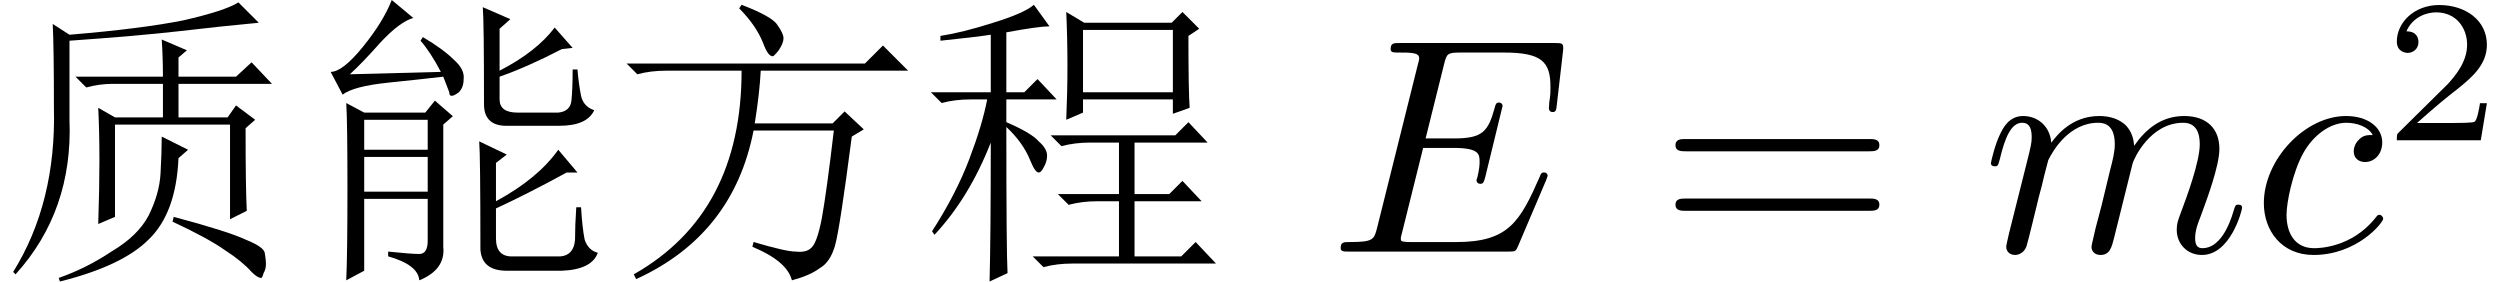 <?xml version='1.0' encoding='UTF-8'?>
<!-- This file was generated by dvisvgm 3.2.2 -->
<svg version='1.1' xmlns='http://www.w3.org/2000/svg' xmlns:xlink='http://www.w3.org/1999/xlink' width='85.59pt' height='9.639pt' viewBox='190.956 -72 85.59 9.639'>
<defs>
<path id='g2-61' d='M7.57-3.643C7.57-3.853 7.371-3.853 7.224-3.853H.934C.787-3.853 .588-3.853 .588-3.643S.787-3.433 .945-3.433H7.213C7.371-3.433 7.57-3.433 7.57-3.643ZM7.57-1.606C7.57-1.816 7.371-1.816 7.213-1.816H.945C.787-1.816 .588-1.816 .588-1.606S.787-1.396 .934-1.396H7.224C7.371-1.396 7.57-1.396 7.57-1.606Z'/>
<path id='g3-7145' d='M.451-6.439H8.613L9.229-7.055L10.09-6.193H5.045Q5.004-5.414 4.84-4.389H7.506L7.916-4.799L8.572-4.184L8.162-3.937Q7.752-.779 7.588-.205T7.055 .574Q6.727 .82 6.111 .984Q5.947 .328 4.758-.164L4.799-.328Q5.906 0 6.234 0Q6.604 .041 6.768-.123Q6.973-.287 7.137-1.148Q7.301-2.051 7.547-4.143H4.799Q4.102-.574 .779 .943L.697 .779Q4.389-1.312 4.389-6.193H1.805Q1.271-6.193 .82-6.07L.451-6.439ZM4.389-8.449Q5.455-8.039 5.619-7.752Q5.824-7.465 5.824-7.301T5.66-6.891Q5.496-6.686 5.455-6.686Q5.291-6.686 5.127-7.137Q4.881-7.752 4.307-8.326L4.389-8.449Z'/>
<path id='g3-12347' d='M5.004-4.512Q5.045-5.455 5.045-6.357Q5.045-7.301 5.004-8.203L5.619-7.834H8.613L8.982-8.203L9.557-7.629L9.187-7.383Q9.187-5.496 9.229-4.922L8.654-4.717V-5.209H5.578V-4.758L5.004-4.512ZM5.578-7.588V-5.455H8.654V-7.588H5.578ZM4.471-3.979H8.736L9.187-4.43L9.844-3.732H7.342V-1.969H8.531L8.982-2.42L9.639-1.723H7.342V.164H8.941L9.434-.328L10.131 .41H5.209Q4.676 .41 4.225 .533L3.855 .164H6.809V-1.723H6.07Q5.537-1.723 5.086-1.6L4.717-1.969H6.809V-3.732H5.824Q5.291-3.732 4.84-3.609L4.471-3.979ZM2.42-7.424Q1.887-7.342 .697-7.219V-7.383Q1.477-7.506 2.502-7.834Q3.568-8.162 3.896-8.449L4.43-7.711Q4.061-7.711 2.953-7.506V-5.455H3.568L4.02-5.906L4.676-5.209H2.953V-4.43Q3.814-4.061 4.061-3.773Q4.348-3.527 4.348-3.281Q4.348-3.076 4.225-2.871Q4.143-2.707 4.061-2.707Q3.937-2.707 3.773-3.117Q3.527-3.732 2.953-4.266Q2.953 0 2.994 .738L2.379 1.025Q2.42-.533 2.42-3.732Q1.682-1.846 .492-.574L.41-.697Q1.23-1.969 1.682-3.158T2.297-5.209H1.723Q1.189-5.209 .738-5.086L.369-5.455H2.42V-7.424Z'/>
<path id='g3-14125' d='M2.912-8.613L3.65-7.998Q3.199-7.875 2.543-7.178Q1.887-6.439 1.477-6.07L4.594-6.152Q4.225-6.85 3.896-7.219L3.979-7.342Q4.676-6.932 5.045-6.562Q5.414-6.234 5.373-5.906Q5.373-5.619 5.209-5.455Q5.045-5.332 4.963-5.332T4.881-5.455Q4.799-5.66 4.676-5.988Q3.979-5.906 2.789-5.783T1.23-5.373L.82-6.152Q1.23-6.152 1.928-7.014T2.912-8.613ZM1.354 .984Q1.395 .123 1.395-2.174T1.354-5.086L1.969-4.758H4.061L4.389-5.168L5.004-4.635L4.676-4.348V-.164Q4.758 .615 3.855 .984Q3.814 .451 2.789 .164V0Q3.568 .082 3.855 .082T4.143-.369V-1.805H1.969V.656L1.354 .984ZM1.969-4.512V-3.486H4.143V-4.512H1.969ZM1.969-3.24V-2.051H4.143V-3.24H1.969ZM6.07-5.045Q6.07-7.916 6.029-8.367L6.973-7.957L6.604-7.629V-6.193Q7.875-6.85 8.49-7.67L9.105-6.973L8.736-6.932Q7.547-6.316 6.604-5.988V-5.209Q6.604-4.758 7.219-4.758H8.613Q9.023-4.799 9.064-5.168Q9.105-5.578 9.105-6.234H9.27Q9.311-5.742 9.393-5.332Q9.475-4.963 9.844-4.84Q9.598-4.307 8.654-4.307H6.932Q6.07-4.266 6.07-5.045ZM5.947-.082Q5.947-3.281 5.906-3.773L6.85-3.322L6.48-3.035V-1.723Q7.916-2.502 8.613-3.486L9.27-2.707H8.9Q7.547-1.969 6.48-1.477V-.451Q6.48 .205 7.096 .164H8.695Q9.146 .123 9.187-.41Q9.187-.902 9.229-1.518H9.393Q9.434-.82 9.516-.41Q9.639-.041 9.967 .041Q9.762 .615 8.736 .656H6.85Q5.988 .656 5.947-.082Z'/>
<path id='g3-17240' d='M.451 .697Q1.928-1.682 1.846-4.922Q1.846-6.973 1.805-7.793L2.379-7.424Q4.84-7.629 6.275-7.916Q7.711-8.244 8.162-8.531L8.859-7.834Q7.547-7.711 6.152-7.547Q4.717-7.383 2.379-7.219V-4.512Q2.502-1.395 .533 .779L.451 .697ZM5.578-5.988Q5.578-6.645 5.537-7.26L6.398-6.891L6.111-6.645V-5.988H8.08L8.613-6.48L9.311-5.742H6.111V-4.594H7.793L8.08-5.004L8.736-4.512L8.408-4.225Q8.408-2.133 8.449-1.395L7.875-1.107V-4.348H3.937V-1.189L3.363-.943Q3.404-2.174 3.404-3.117Q3.404-4.102 3.363-4.922L3.937-4.594H5.578V-5.742H3.855Q3.404-5.742 2.953-5.619L2.584-5.988H5.578ZM2.01 .902Q2.953 .574 3.814 0Q4.717-.533 5.086-1.23Q5.455-1.969 5.496-2.666Q5.537-3.404 5.537-3.937L6.439-3.486L6.111-3.199Q6.029-1.312 5.086-.41Q4.184 .492 2.051 1.025L2.01 .902ZM5.947-1.189Q7.793-.697 8.408-.41Q9.023-.164 9.064 .041Q9.105 .287 9.105 .41Q9.105 .615 9.023 .738Q8.982 .902 8.941 .902Q8.818 .902 8.613 .697Q8.285 .328 7.711-.041Q7.137-.451 5.906-1.025L5.947-1.189Z'/>
<path id='g0-69' d='M7.486-2.593C7.486-2.593 7.486-2.709 7.36-2.709C7.266-2.709 7.245-2.646 7.224-2.583C6.541-1.029 6.153-.326 4.357-.326H2.824C2.677-.326 2.656-.326 2.593-.336C2.488-.346 2.457-.357 2.457-.441C2.457-.472 2.457-.493 2.509-.682L3.223-3.549H4.263C5.155-3.549 5.155-3.328 5.155-3.066C5.155-2.992 5.155-2.866 5.082-2.551C5.061-2.499 5.05-2.467 5.05-2.436C5.05-2.383 5.092-2.32 5.187-2.32C5.271-2.32 5.302-2.373 5.344-2.53L5.943-4.987C5.943-5.05 5.89-5.103 5.817-5.103C5.722-5.103 5.701-5.04 5.67-4.914C5.449-4.116 5.26-3.874 4.294-3.874H3.307L3.937-6.405C4.032-6.772 4.042-6.814 4.504-6.814H5.985C7.266-6.814 7.581-6.51 7.581-5.649C7.581-5.397 7.581-5.376 7.539-5.092C7.539-5.029 7.528-4.956 7.528-4.903S7.56-4.777 7.654-4.777C7.77-4.777 7.78-4.84 7.801-5.04L8.011-6.856C8.043-7.14 7.99-7.14 7.728-7.14H2.425C2.215-7.14 2.11-7.14 2.11-6.93C2.11-6.814 2.205-6.814 2.404-6.814C2.793-6.814 3.087-6.814 3.087-6.625C3.087-6.583 3.087-6.562 3.034-6.373L1.648-.819C1.543-.409 1.522-.326 .693-.326C.514-.326 .399-.326 .399-.126C.399 0 .493 0 .693 0H6.142C6.384 0 6.394-.011 6.468-.178L7.434-2.446C7.455-2.499 7.486-2.593 7.486-2.593Z'/>
<path id='g0-99' d='M4.515-1.123C4.515-1.186 4.452-1.26 4.389-1.26C4.336-1.26 4.315-1.239 4.252-1.155C3.423-.116 2.278-.116 2.152-.116C1.491-.116 1.207-.63 1.207-1.26C1.207-1.69 1.417-2.709 1.774-3.36C2.1-3.958 2.677-4.41 3.255-4.41C3.612-4.41 4.011-4.273 4.158-3.99C3.99-3.99 3.843-3.99 3.696-3.843C3.528-3.685 3.507-3.507 3.507-3.433C3.507-3.181 3.696-3.066 3.895-3.066C4.2-3.066 4.483-3.318 4.483-3.738C4.483-4.252 3.99-4.641 3.244-4.641C1.827-4.641 .43-3.139 .43-1.659C.43-.714 1.039 .116 2.131 .116C3.633 .116 4.515-.997 4.515-1.123Z'/>
<path id='g0-109' d='M8.904-1.501C8.904-1.606 8.809-1.606 8.778-1.606C8.673-1.606 8.673-1.575 8.62-1.417C8.463-.861 8.127-.116 7.549-.116C7.371-.116 7.297-.221 7.297-.462C7.297-.724 7.392-.976 7.486-1.207C7.686-1.753 8.127-2.919 8.127-3.517C8.127-4.2 7.707-4.641 6.919-4.641S5.596-4.179 5.208-3.622C5.197-3.759 5.166-4.116 4.872-4.368C4.609-4.588 4.273-4.641 4.011-4.641C3.066-4.641 2.551-3.969 2.373-3.727C2.32-4.326 1.879-4.641 1.407-4.641C.924-4.641 .724-4.231 .63-4.042C.441-3.675 .304-3.055 .304-3.024C.304-2.919 .43-2.919 .43-2.919C.535-2.919 .546-2.929 .609-3.16C.787-3.906 .997-4.41 1.375-4.41C1.543-4.41 1.701-4.326 1.701-3.927C1.701-3.706 1.669-3.591 1.533-3.045L.924-.62C.892-.462 .829-.221 .829-.168C.829 .021 .976 .116 1.134 .116C1.26 .116 1.449 .032 1.522-.178C1.533-.2 1.659-.693 1.722-.955L1.953-1.9C2.016-2.131 2.079-2.362 2.131-2.604L2.268-3.129C2.425-3.454 2.982-4.41 3.979-4.41C4.452-4.41 4.546-4.021 4.546-3.675C4.546-3.412 4.473-3.118 4.389-2.803L4.095-1.585C3.99-1.197 3.979-1.134 3.885-.787C3.843-.578 3.748-.221 3.748-.168C3.748 .021 3.895 .116 4.053 .116C4.378 .116 4.441-.147 4.525-.483L5.155-3.013C5.187-3.15 5.743-4.41 6.888-4.41C7.339-4.41 7.455-4.053 7.455-3.675C7.455-3.076 7.014-1.879 6.804-1.323C6.709-1.071 6.667-.955 6.667-.745C6.667-.252 7.035 .116 7.528 .116C8.515 .116 8.904-1.417 8.904-1.501Z'/>
<path id='g1-50' d='M3.522-1.269H3.285C3.264-1.116 3.194-.704 3.103-.635C3.048-.593 2.511-.593 2.413-.593H1.13C1.862-1.241 2.106-1.437 2.525-1.764C3.041-2.176 3.522-2.608 3.522-3.271C3.522-4.115 2.783-4.631 1.89-4.631C1.025-4.631 .439-4.024 .439-3.382C.439-3.027 .739-2.992 .809-2.992C.976-2.992 1.179-3.11 1.179-3.361C1.179-3.487 1.13-3.731 .767-3.731C.983-4.226 1.458-4.38 1.785-4.38C2.483-4.38 2.845-3.836 2.845-3.271C2.845-2.664 2.413-2.183 2.19-1.932L.509-.272C.439-.209 .439-.195 .439 0H3.313L3.522-1.269Z'/>
</defs>
<g id='page1'>
<use x='190.956' y='-63.387' xlink:href='#g3-17240'/>
<use x='201.456' y='-63.387' xlink:href='#g3-14125'/>
<use x='211.956' y='-63.387' xlink:href='#g3-7145'/>
<use x='222.456' y='-63.387' xlink:href='#g3-12347'/>
<use x='236.456' y='-63.387' xlink:href='#g0-69'/>
<use x='247.729' y='-63.387' xlink:href='#g2-61'/>
<use x='258.812' y='-63.387' xlink:href='#g0-109'/>
<use x='268.031' y='-63.387' xlink:href='#g0-99'/>
<use x='272.575' y='-67.197' xlink:href='#g1-50'/>
</g>
</svg>
